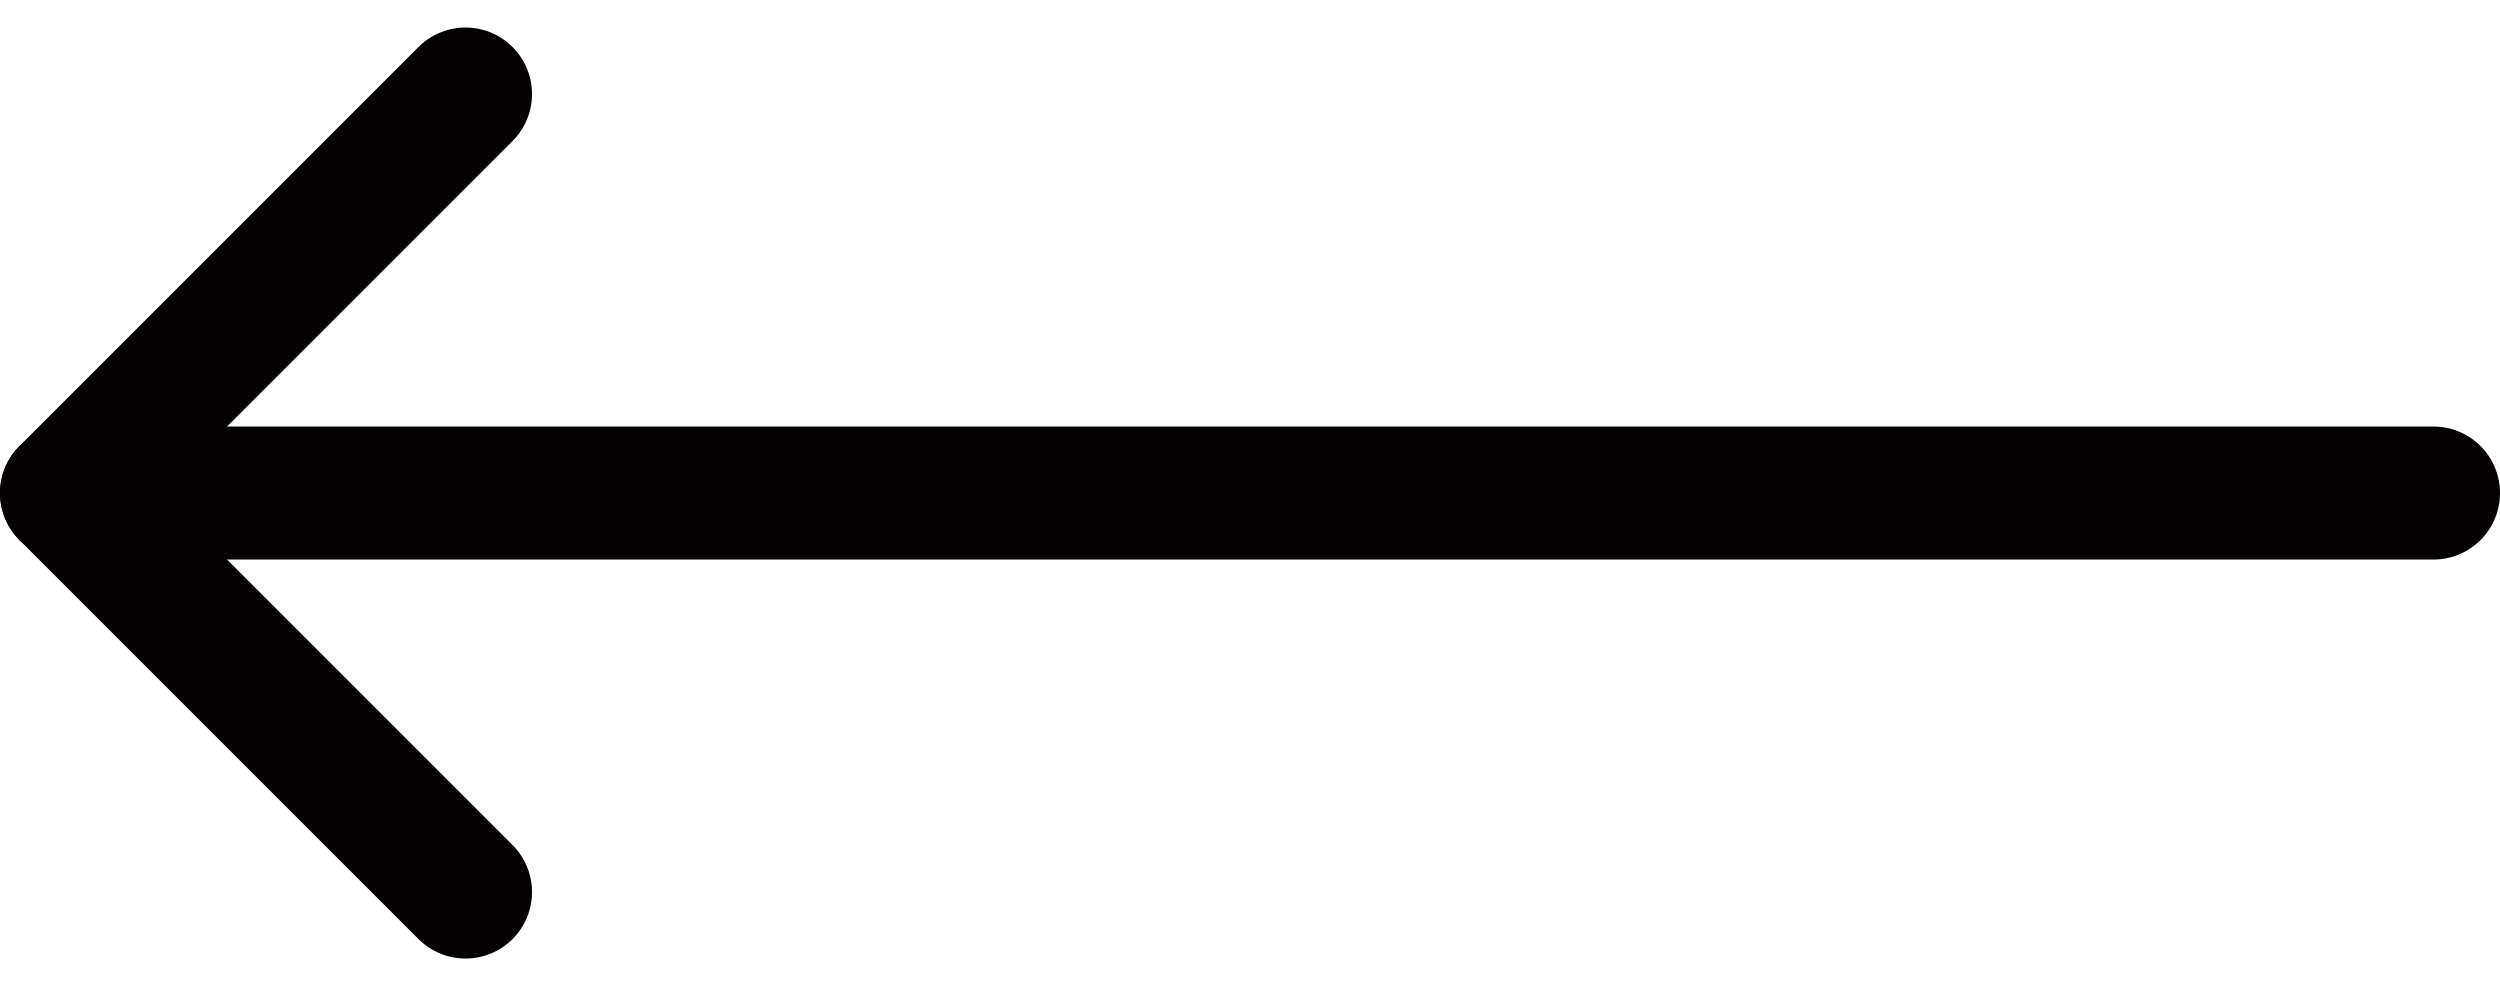 <svg xmlns="http://www.w3.org/2000/svg" width="37.593" height="14.828" viewBox="0 0 37.593 14.828">
  <g id="Icon_feather-arrow-right" data-name="Icon feather-arrow-right" transform="translate(20.5 20.914) rotate(180)">
    <path id="Path_2413" data-name="Path 2413" d="M7.5,18H43.093" transform="translate(-23.593 -4.5)" fill="none" stroke="#040203" stroke-linecap="round" stroke-linejoin="round" stroke-width="2"/>
    <path id="Path_2414" data-name="Path 2414" d="M18,7.5l6,6-6,6" transform="translate(-4.5)" fill="none" stroke="#040203" stroke-linecap="round" stroke-linejoin="round" stroke-width="2"/>
  </g>
</svg>
